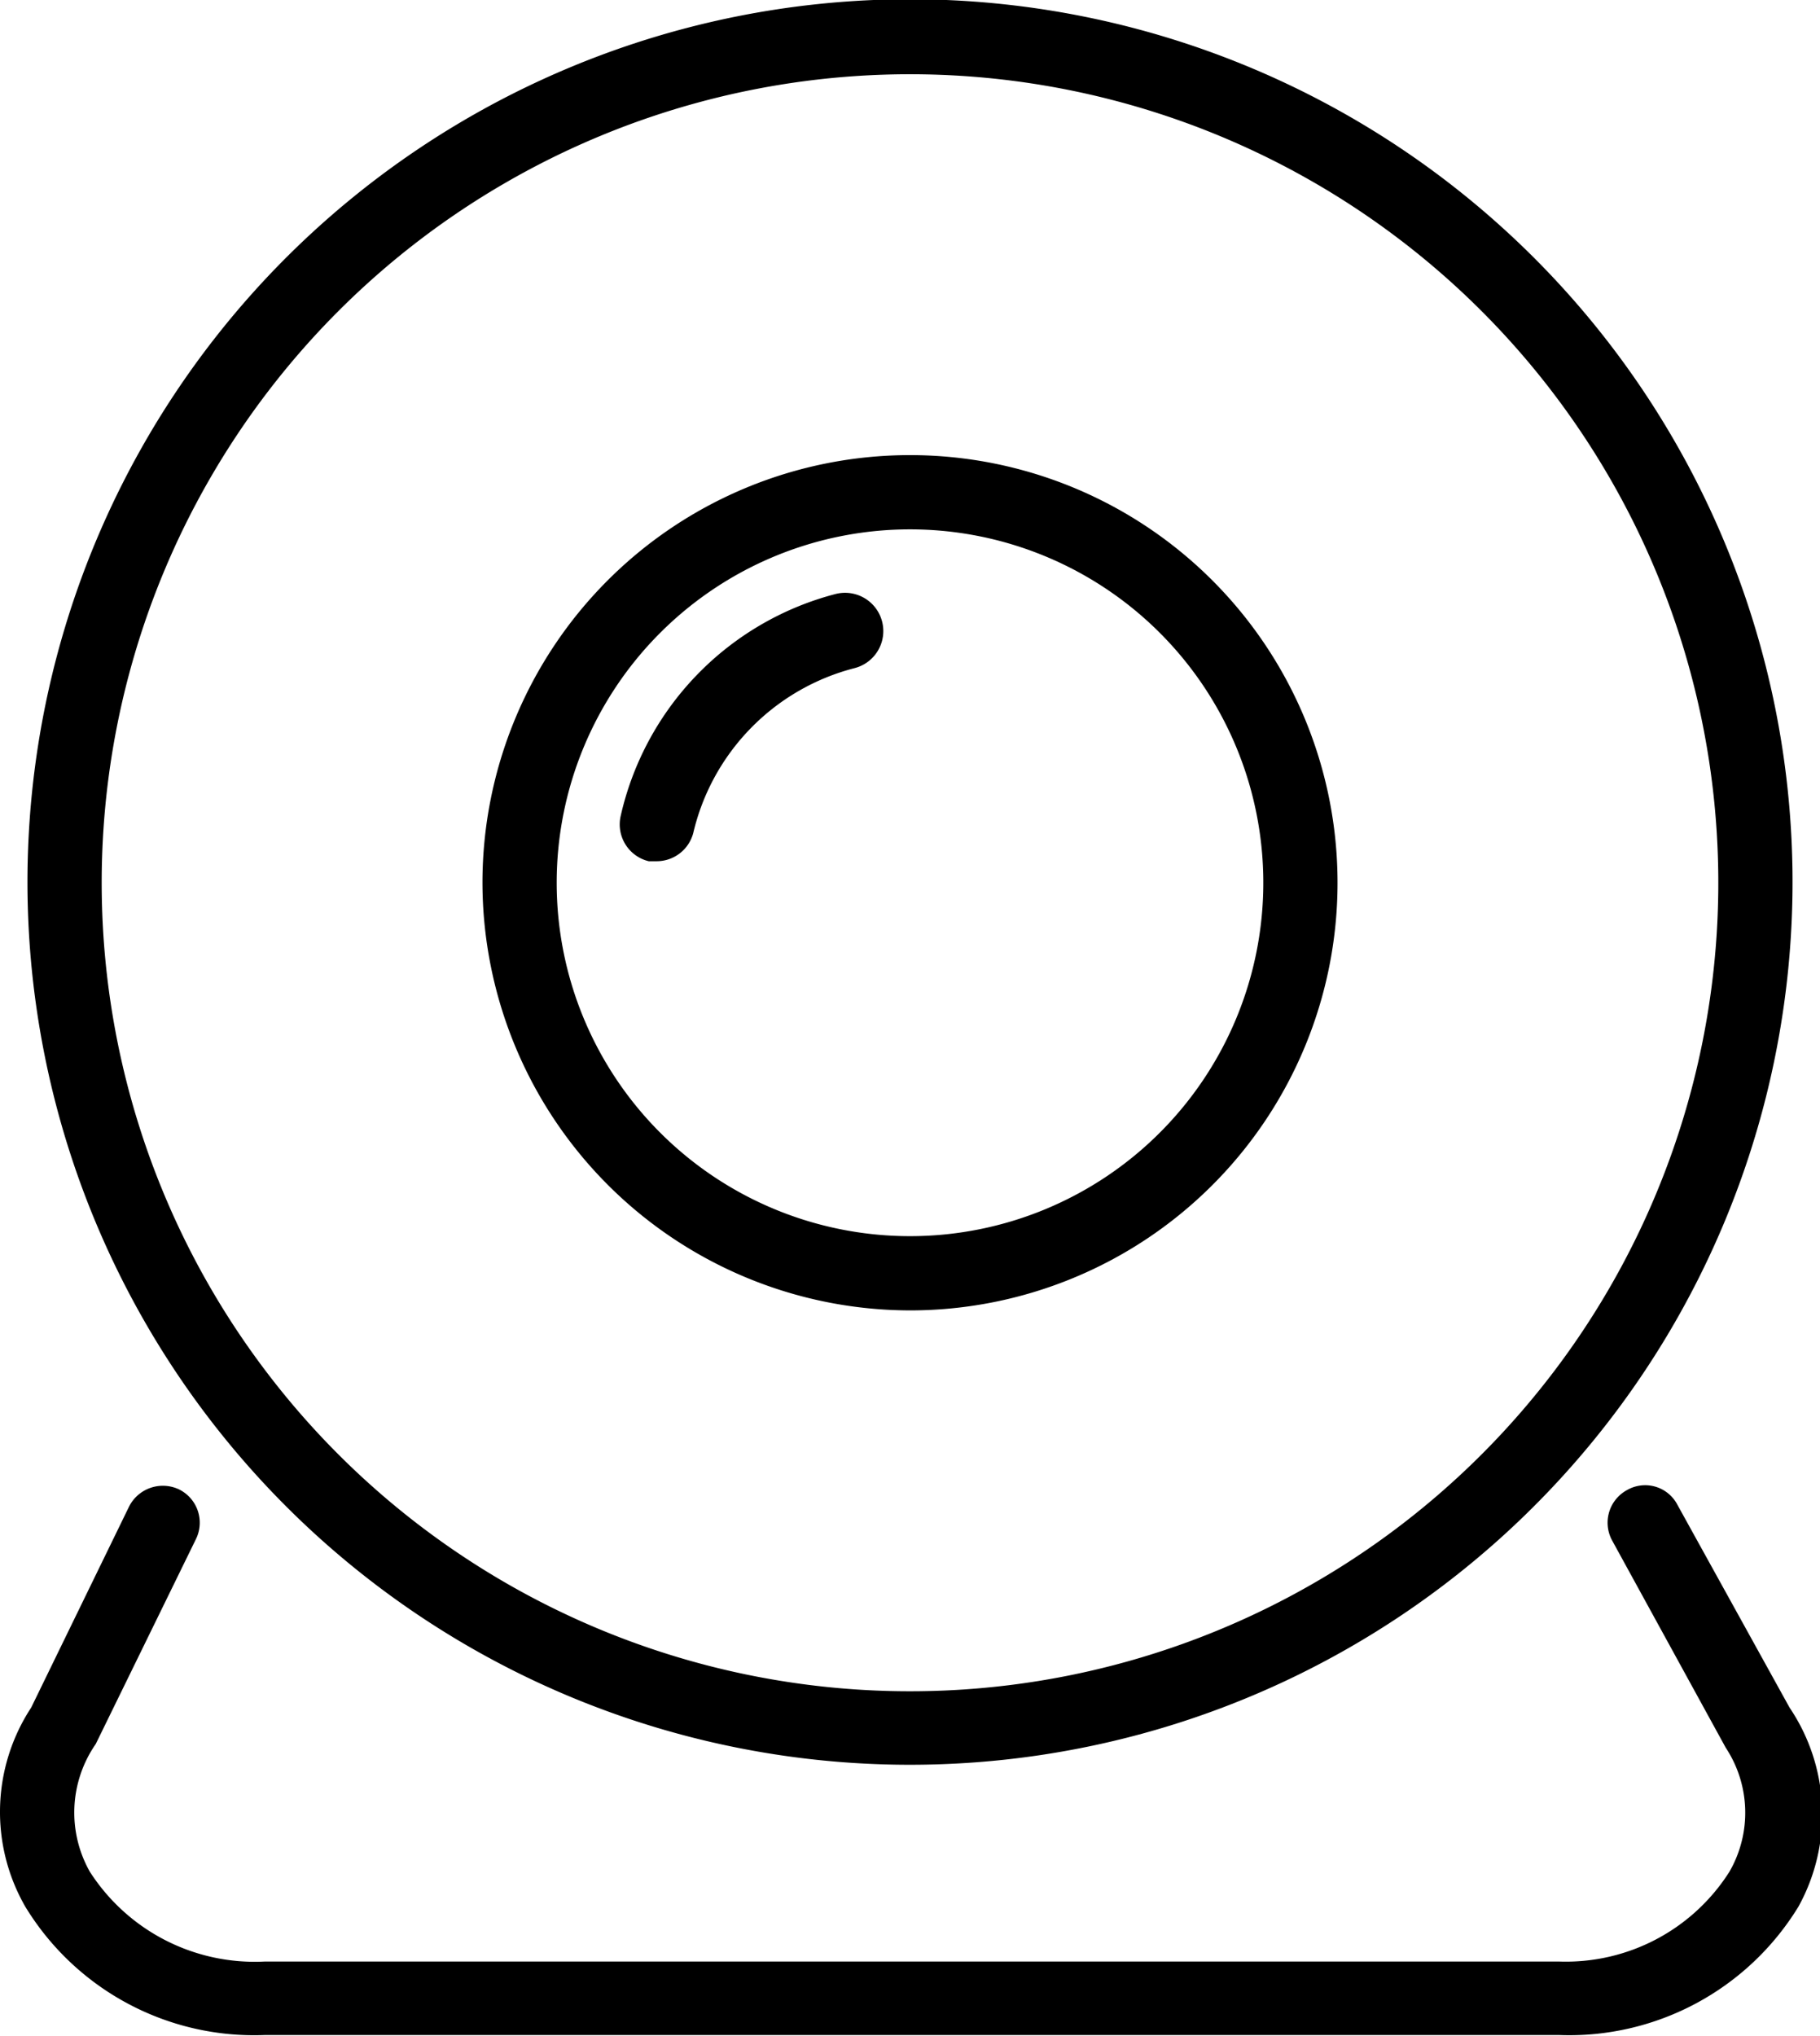 <svg xmlns="http://www.w3.org/2000/svg" viewBox="0 0 24.52 27.42"><g id="Capa_2" data-name="Capa 2"><g id="Capa_1-2" data-name="Capa 1"><path d="M12.26,17.65A5.76,5.76,0,1,0,6.5,11.89,5.77,5.77,0,0,0,12.26,17.65Zm0-10.52A4.76,4.76,0,1,1,7.5,11.89,4.76,4.76,0,0,1,12.26,7.13Z"/><path d="M9.34,11.22A3,3,0,0,1,11.51,9a.5.5,0,1,0-.25-1,4,4,0,0,0-2.9,3,.51.51,0,0,0,.38.6h.11A.51.51,0,0,0,9.34,11.22Z"/><path d="M12.26,23.77A11.89,11.89,0,1,0,.37,11.89,11.89,11.89,0,0,0,12.26,23.77ZM12.26,1A10.89,10.89,0,1,1,1.37,11.89,10.89,10.89,0,0,1,12.26,1Z"/><path d="M22.6,20.27a.49.49,0,0,0-.68-.2.5.5,0,0,0-.2.68l1.53,2.79a1.59,1.59,0,0,1,.05,1.67A2.61,2.61,0,0,1,21,26.42H3.57a2.64,2.64,0,0,1-2.36-1.21,1.62,1.62,0,0,1,.08-1.72l1.35-2.76a.5.5,0,0,0-.23-.67.51.51,0,0,0-.67.23L.42,23a2.56,2.56,0,0,0-.08,2.68,3.61,3.61,0,0,0,3.23,1.73H21a3.62,3.62,0,0,0,3.23-1.73A2.57,2.57,0,0,0,24.11,23Z"/></g></g></svg>